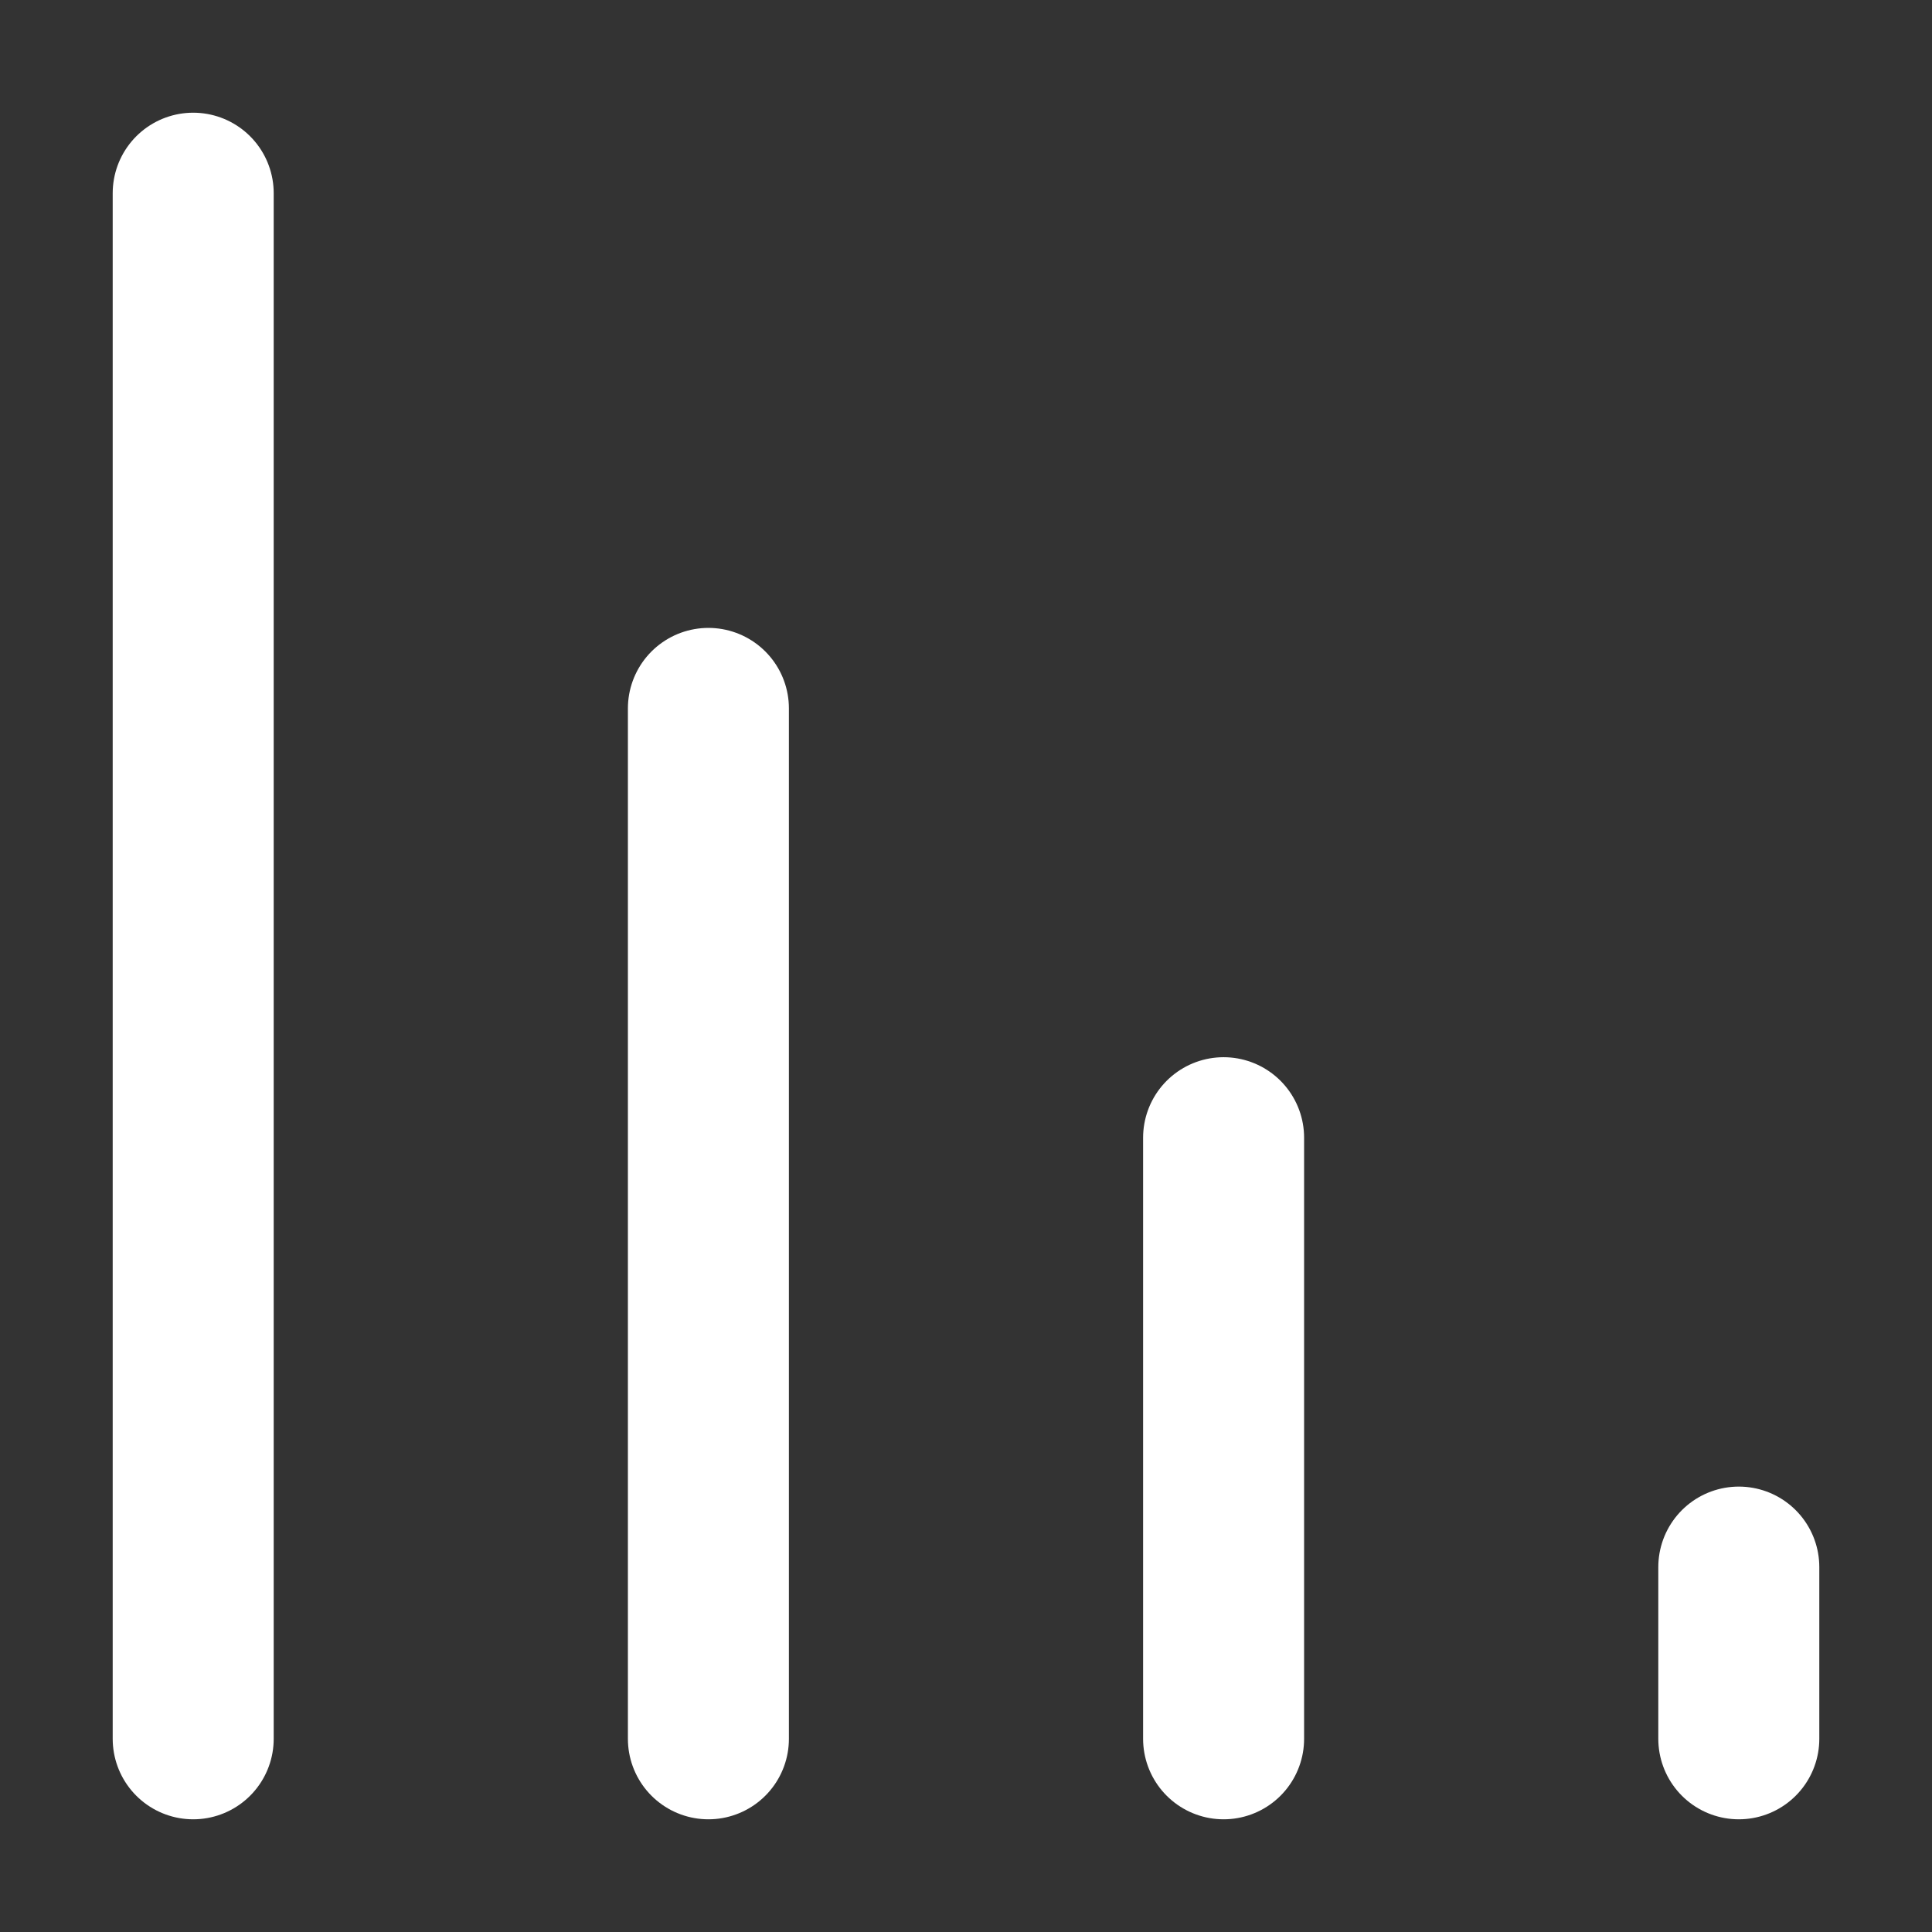 <svg width="24" height="24" viewBox="0 0 24 24" fill="none" xmlns="http://www.w3.org/2000/svg">
<rect x="0" y="0" width="24" height="24" fill="#333333" stroke="none"/>
<path d="M21.6 21.6V19.467M15.2 21.6V14.133M8.8 21.6V8.8M2.4 21.6V2.4" stroke="#fff" stroke-width="2" stroke-linecap="round" stroke-linejoin="round"/>
</svg>

